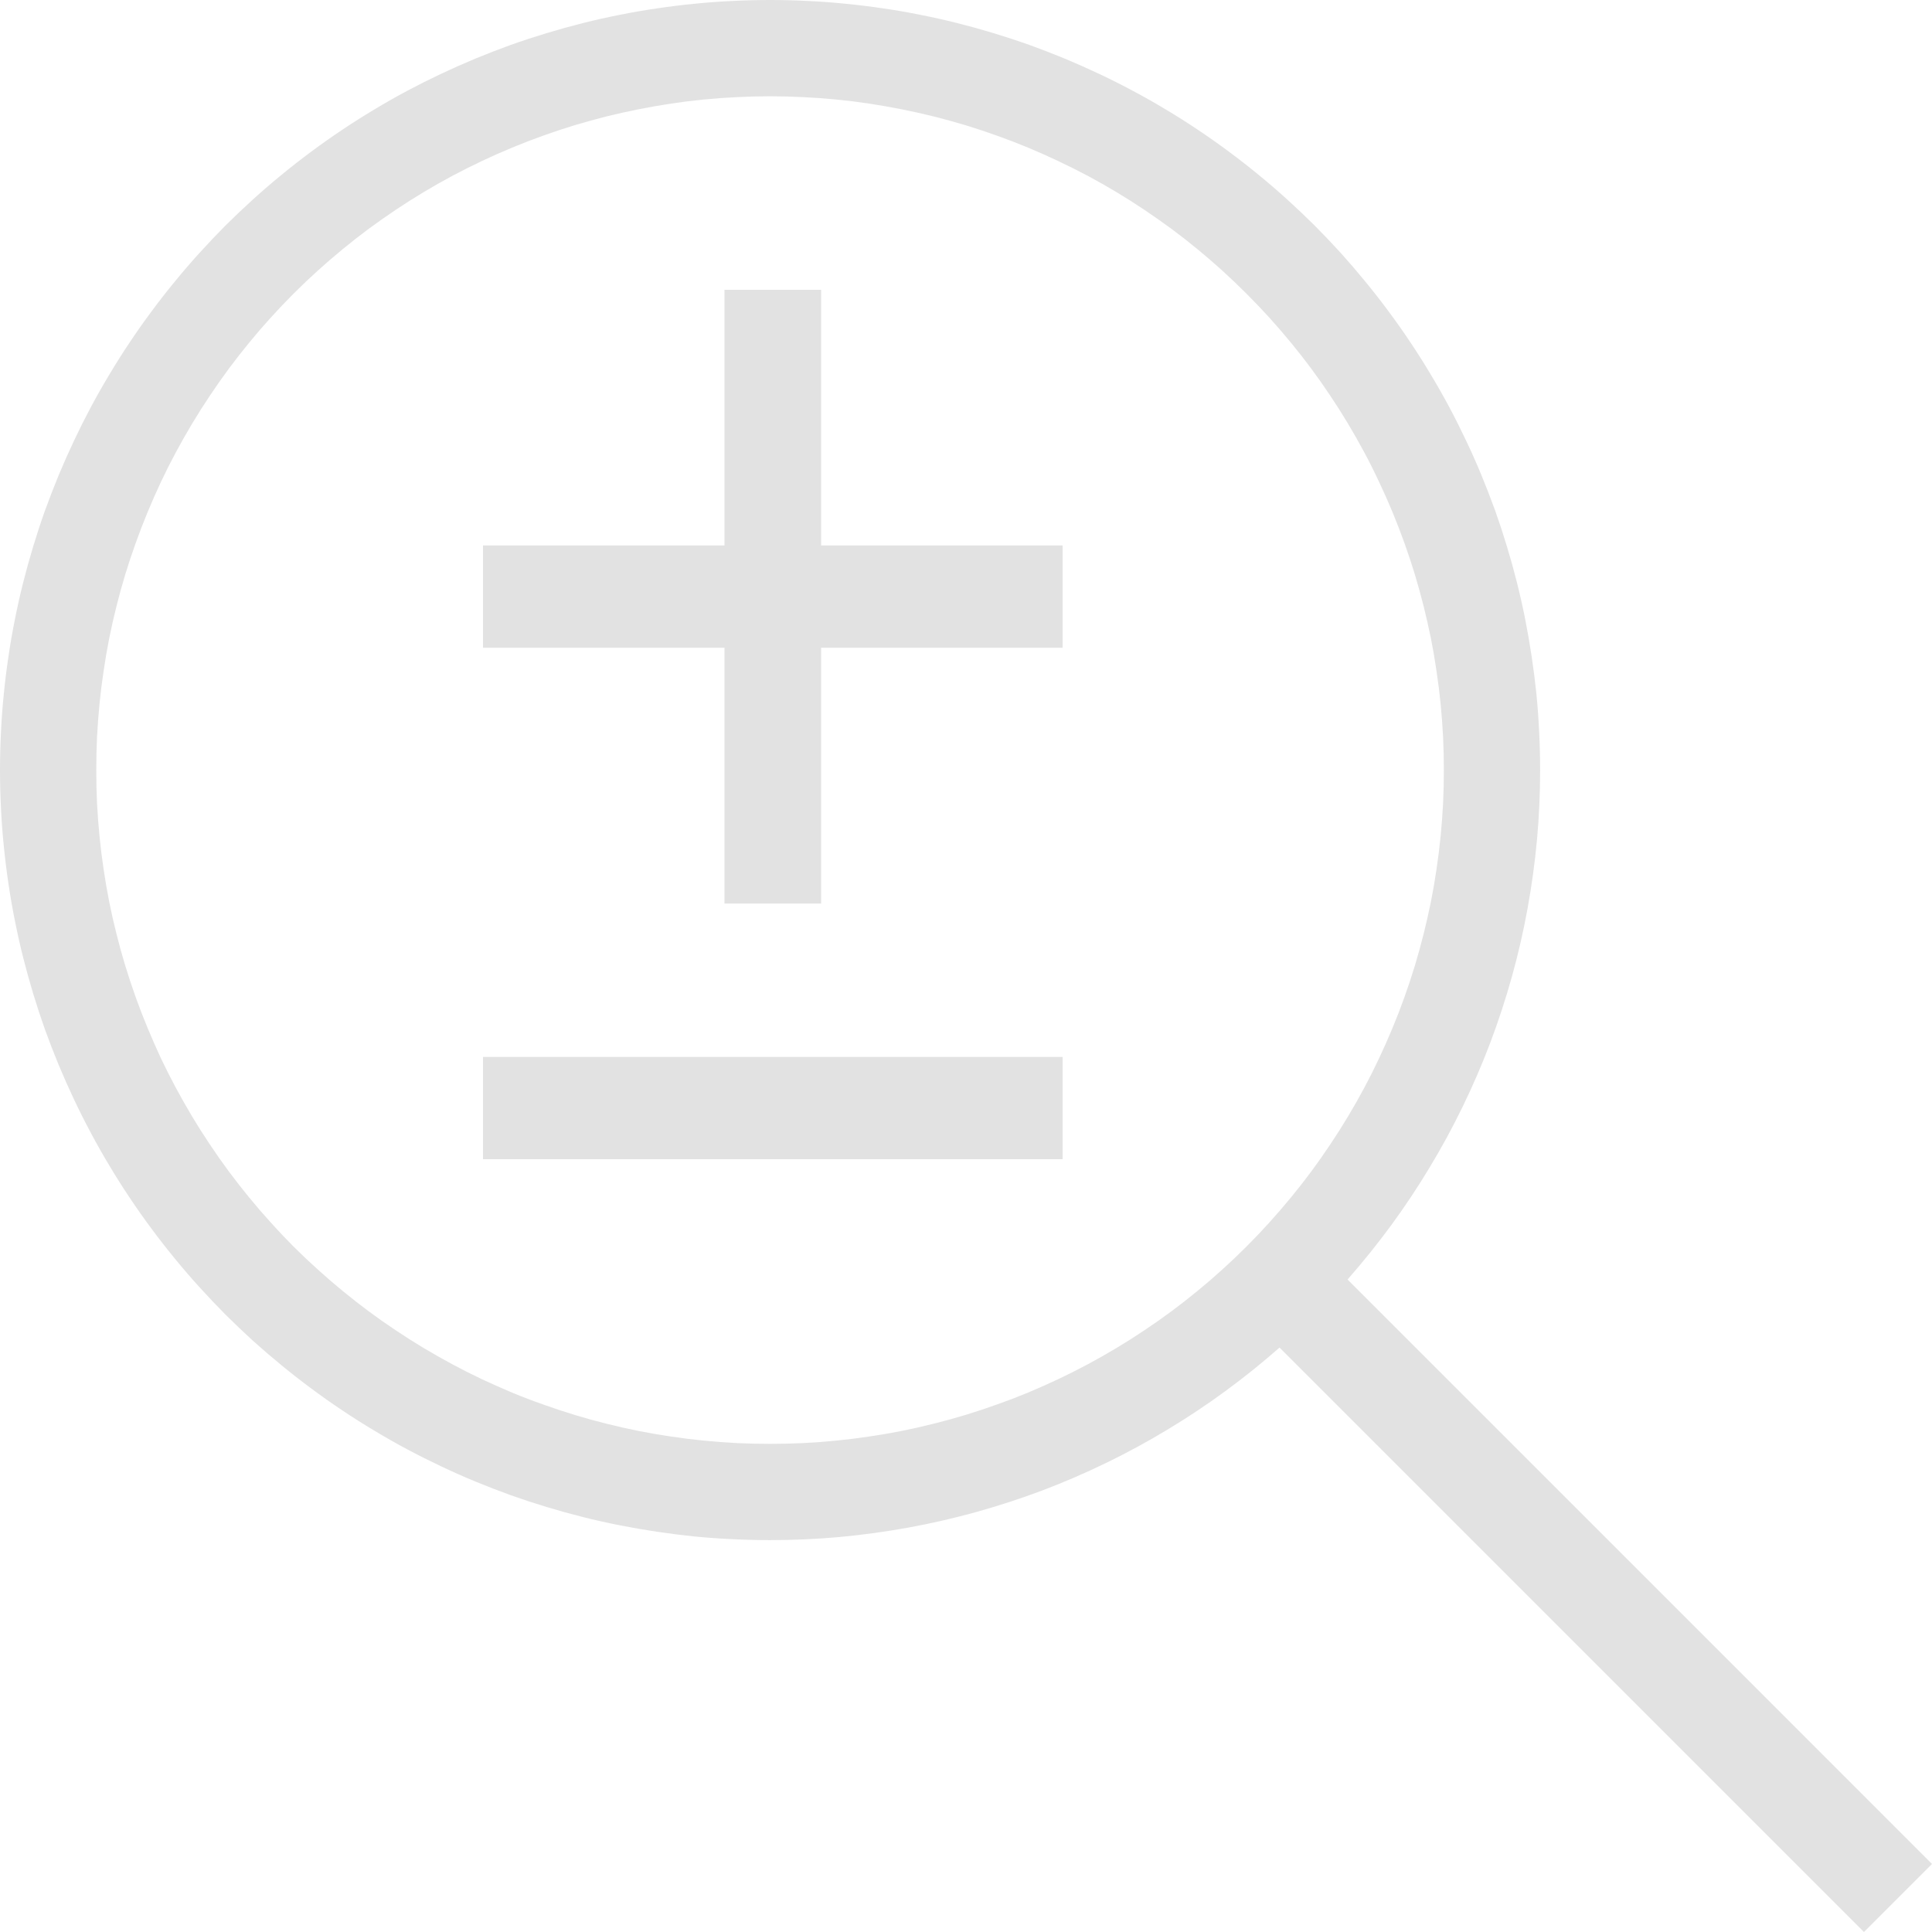<svg xmlns="http://www.w3.org/2000/svg" xmlns:xlink="http://www.w3.org/1999/xlink" fill="none" version="1.1" width="18" height="18" viewBox="0 0 18 18"><g><path d="M7.175,14.349Q7.499,14.349,7.822,14.32Q8.145,14.29,8.464,14.232Q8.783,14.174,9.096,14.087Q9.408,14,9.712,13.886Q10.015,13.771,10.307,13.629Q10.598,13.488,10.876,13.32Q11.154,13.153,11.416,12.961Q11.678,12.769,11.921,12.555L17.366,18L18,17.366L12.555,11.921Q12.769,11.677,12.961,11.416Q13.153,11.154,13.32,10.876Q13.488,10.598,13.629,10.307Q13.771,10.015,13.886,9.711Q14,9.408,14.087,9.096Q14.174,8.783,14.232,8.464Q14.29,8.145,14.32,7.822Q14.349,7.499,14.349,7.175Q14.349,6.998,14.34,6.822Q14.332,6.647,14.315,6.471Q14.297,6.296,14.271,6.122Q14.245,5.948,14.211,5.775Q14.177,5.602,14.134,5.431Q14.091,5.26,14.04,5.092Q13.989,4.923,13.93,4.757Q13.87,4.592,13.803,4.429Q13.736,4.266,13.66,4.107Q13.585,3.948,13.502,3.792Q13.419,3.637,13.328,3.486Q13.238,3.335,13.14,3.189Q13.042,3.042,12.937,2.901Q12.832,2.759,12.72,2.623Q12.609,2.487,12.491,2.356Q12.372,2.226,12.248,2.101Q12.123,1.977,11.993,1.859Q11.862,1.74,11.726,1.629Q11.59,1.517,11.448,1.412Q11.307,1.307,11.16,1.209Q11.014,1.111,10.863,1.021Q10.712,0.93,10.556,0.847Q10.401,0.764,10.242,0.689Q10.083,0.614,9.92,0.546Q9.757,0.479,9.592,0.419Q9.426,0.36,9.257,0.309Q9.089,0.258,8.918,0.215Q8.747,0.172,8.574,0.138Q8.401,0.103,8.227,0.078Q8.053,0.052,7.878,0.035Q7.702,0.017,7.527,0.009Q7.351,0,7.175,0Q6.998,0,6.822,0.009Q6.647,0.017,6.471,0.035Q6.296,0.052,6.122,0.078Q5.948,0.103,5.775,0.138Q5.602,0.172,5.431,0.215Q5.26,0.258,5.092,0.309Q4.923,0.36,4.757,0.419Q4.592,0.479,4.429,0.546Q4.266,0.614,4.107,0.689Q3.948,0.764,3.792,0.847Q3.637,0.93,3.486,1.021Q3.335,1.111,3.189,1.209Q3.042,1.307,2.901,1.412Q2.759,1.517,2.623,1.629Q2.487,1.74,2.356,1.859Q2.226,1.977,2.101,2.101Q1.977,2.226,1.859,2.356Q1.74,2.487,1.629,2.623Q1.517,2.759,1.412,2.901Q1.307,3.042,1.209,3.189Q1.111,3.335,1.021,3.486Q0.93,3.637,0.847,3.792Q0.764,3.948,0.689,4.107Q0.614,4.266,0.546,4.429Q0.479,4.592,0.419,4.757Q0.36,4.923,0.309,5.092Q0.258,5.26,0.215,5.431Q0.172,5.602,0.138,5.775Q0.103,5.948,0.078,6.122Q0.052,6.296,0.035,6.471Q0.017,6.647,0.009,6.822Q0,6.998,0,7.175Q0,7.351,0.009,7.527Q0.017,7.702,0.035,7.878Q0.052,8.053,0.078,8.227Q0.103,8.401,0.138,8.574Q0.172,8.747,0.215,8.918Q0.258,9.089,0.309,9.257Q0.36,9.426,0.419,9.592Q0.479,9.757,0.546,9.92Q0.614,10.083,0.689,10.242Q0.764,10.401,0.847,10.556Q0.93,10.712,1.021,10.863Q1.111,11.014,1.209,11.16Q1.307,11.307,1.412,11.448Q1.517,11.59,1.629,11.726Q1.74,11.862,1.859,11.993Q1.977,12.123,2.101,12.248Q2.226,12.372,2.356,12.491Q2.487,12.609,2.623,12.72Q2.759,12.832,2.901,12.937Q3.042,13.042,3.189,13.14Q3.335,13.238,3.486,13.328Q3.637,13.419,3.792,13.502Q3.948,13.585,4.107,13.66Q4.266,13.736,4.429,13.803Q4.592,13.87,4.757,13.93Q4.923,13.989,5.092,14.04Q5.26,14.091,5.431,14.134Q5.602,14.177,5.775,14.211Q5.948,14.245,6.122,14.271Q6.296,14.297,6.471,14.315Q6.647,14.332,6.822,14.34Q6.998,14.349,7.175,14.349ZM7.174,13.452Q7.329,13.452,7.482,13.445Q7.636,13.437,7.79,13.422Q7.943,13.407,8.096,13.384Q8.248,13.362,8.399,13.332Q8.55,13.302,8.7,13.264Q8.849,13.227,8.997,13.182Q9.144,13.137,9.289,13.085Q9.434,13.034,9.577,12.975Q9.719,12.915,9.858,12.85Q9.998,12.784,10.134,12.711Q10.27,12.638,10.402,12.559Q10.534,12.48,10.662,12.394Q10.79,12.309,10.914,12.217Q11.038,12.125,11.157,12.027Q11.276,11.93,11.39,11.826Q11.504,11.723,11.613,11.614Q11.722,11.505,11.826,11.39Q11.929,11.276,12.027,11.157Q12.125,11.038,12.217,10.914Q12.309,10.79,12.394,10.662Q12.48,10.534,12.559,10.402Q12.638,10.27,12.711,10.134Q12.784,9.998,12.849,9.859Q12.915,9.719,12.974,9.577Q13.033,9.435,13.085,9.29Q13.137,9.144,13.182,8.997Q13.226,8.85,13.264,8.7Q13.301,8.551,13.332,8.399Q13.362,8.248,13.384,8.096Q13.407,7.943,13.422,7.79Q13.437,7.637,13.445,7.483Q13.452,7.329,13.452,7.175Q13.452,7.021,13.445,6.867Q13.437,6.713,13.422,6.559Q13.407,6.406,13.384,6.254Q13.362,6.101,13.332,5.95Q13.301,5.799,13.264,5.649Q13.226,5.5,13.182,5.352Q13.137,5.205,13.085,5.06Q13.033,4.915,12.974,4.772Q12.915,4.63,12.849,4.491Q12.784,4.351,12.711,4.215Q12.638,4.079,12.559,3.947Q12.48,3.815,12.394,3.687Q12.309,3.559,12.217,3.435Q12.125,3.311,12.027,3.192Q11.929,3.073,11.826,2.959Q11.722,2.845,11.613,2.736Q11.504,2.627,11.39,2.523Q11.276,2.42,11.157,2.322Q11.038,2.224,10.914,2.132Q10.79,2.041,10.662,1.955Q10.534,1.869,10.402,1.79Q10.27,1.711,10.134,1.638Q9.998,1.566,9.858,1.5Q9.719,1.434,9.577,1.375Q9.434,1.316,9.289,1.264Q9.144,1.212,8.997,1.167Q8.849,1.123,8.7,1.085Q8.55,1.048,8.399,1.018Q8.248,0.988,8.096,0.965Q7.943,0.942,7.79,0.927Q7.636,0.912,7.482,0.905Q7.329,0.897,7.174,0.897Q7.02,0.897,6.866,0.905Q6.712,0.912,6.559,0.927Q6.406,0.942,6.253,0.965Q6.101,0.988,5.95,1.018Q5.799,1.048,5.649,1.085Q5.5,1.123,5.352,1.167Q5.205,1.212,5.06,1.264Q4.914,1.316,4.772,1.375Q4.63,1.434,4.49,1.5Q4.351,1.566,4.215,1.638Q4.079,1.711,3.947,1.79Q3.815,1.869,3.687,1.955Q3.559,2.041,3.435,2.132Q3.311,2.224,3.192,2.322Q3.073,2.42,2.959,2.523Q2.844,2.627,2.735,2.736Q2.626,2.845,2.523,2.959Q2.419,3.073,2.322,3.192Q2.224,3.311,2.132,3.435Q2.04,3.559,1.955,3.687Q1.869,3.815,1.79,3.947Q1.711,4.079,1.638,4.215Q1.565,4.351,1.499,4.491Q1.434,4.63,1.375,4.772Q1.316,4.915,1.264,5.06Q1.212,5.205,1.167,5.352Q1.122,5.5,1.085,5.649Q1.047,5.799,1.017,5.95Q0.987,6.101,0.965,6.254Q0.942,6.406,0.927,6.559Q0.912,6.713,0.904,6.867Q0.897,7.021,0.897,7.175Q0.897,7.329,0.904,7.483Q0.912,7.637,0.927,7.79Q0.942,7.943,0.965,8.096Q0.987,8.248,1.017,8.399Q1.047,8.551,1.085,8.7Q1.122,8.85,1.167,8.997Q1.212,9.144,1.264,9.29Q1.316,9.435,1.375,9.577Q1.434,9.719,1.499,9.859Q1.565,9.998,1.638,10.134Q1.711,10.27,1.79,10.402Q1.869,10.534,1.955,10.662Q2.04,10.79,2.132,10.914Q2.224,11.038,2.322,11.157Q2.419,11.276,2.523,11.39Q2.626,11.505,2.735,11.614Q2.844,11.723,2.959,11.826Q3.073,11.93,3.192,12.027Q3.311,12.125,3.435,12.217Q3.559,12.309,3.687,12.394Q3.815,12.48,3.947,12.559Q4.079,12.638,4.215,12.711Q4.351,12.784,4.49,12.85Q4.63,12.915,4.772,12.975Q4.914,13.034,5.06,13.085Q5.205,13.137,5.352,13.182Q5.5,13.227,5.649,13.264Q5.799,13.302,5.95,13.332Q6.101,13.362,6.253,13.384Q6.406,13.407,6.559,13.422Q6.712,13.437,6.866,13.445Q7.02,13.452,7.174,13.452ZM7.65,2.7L7.65,5.082L9.9,5.082L9.9,6.035L7.65,6.035L7.65,8.418L6.75,8.418L6.75,6.035L4.5,6.035L4.5,5.082L6.75,5.082L6.75,2.7L7.65,2.7ZM4.5,9.847L9.9,9.847L9.9,10.8L4.5,10.8L4.5,9.847Z" fill-rule="evenodd" fill="#E2E2E2" fill-opacity="1"/></g></svg>